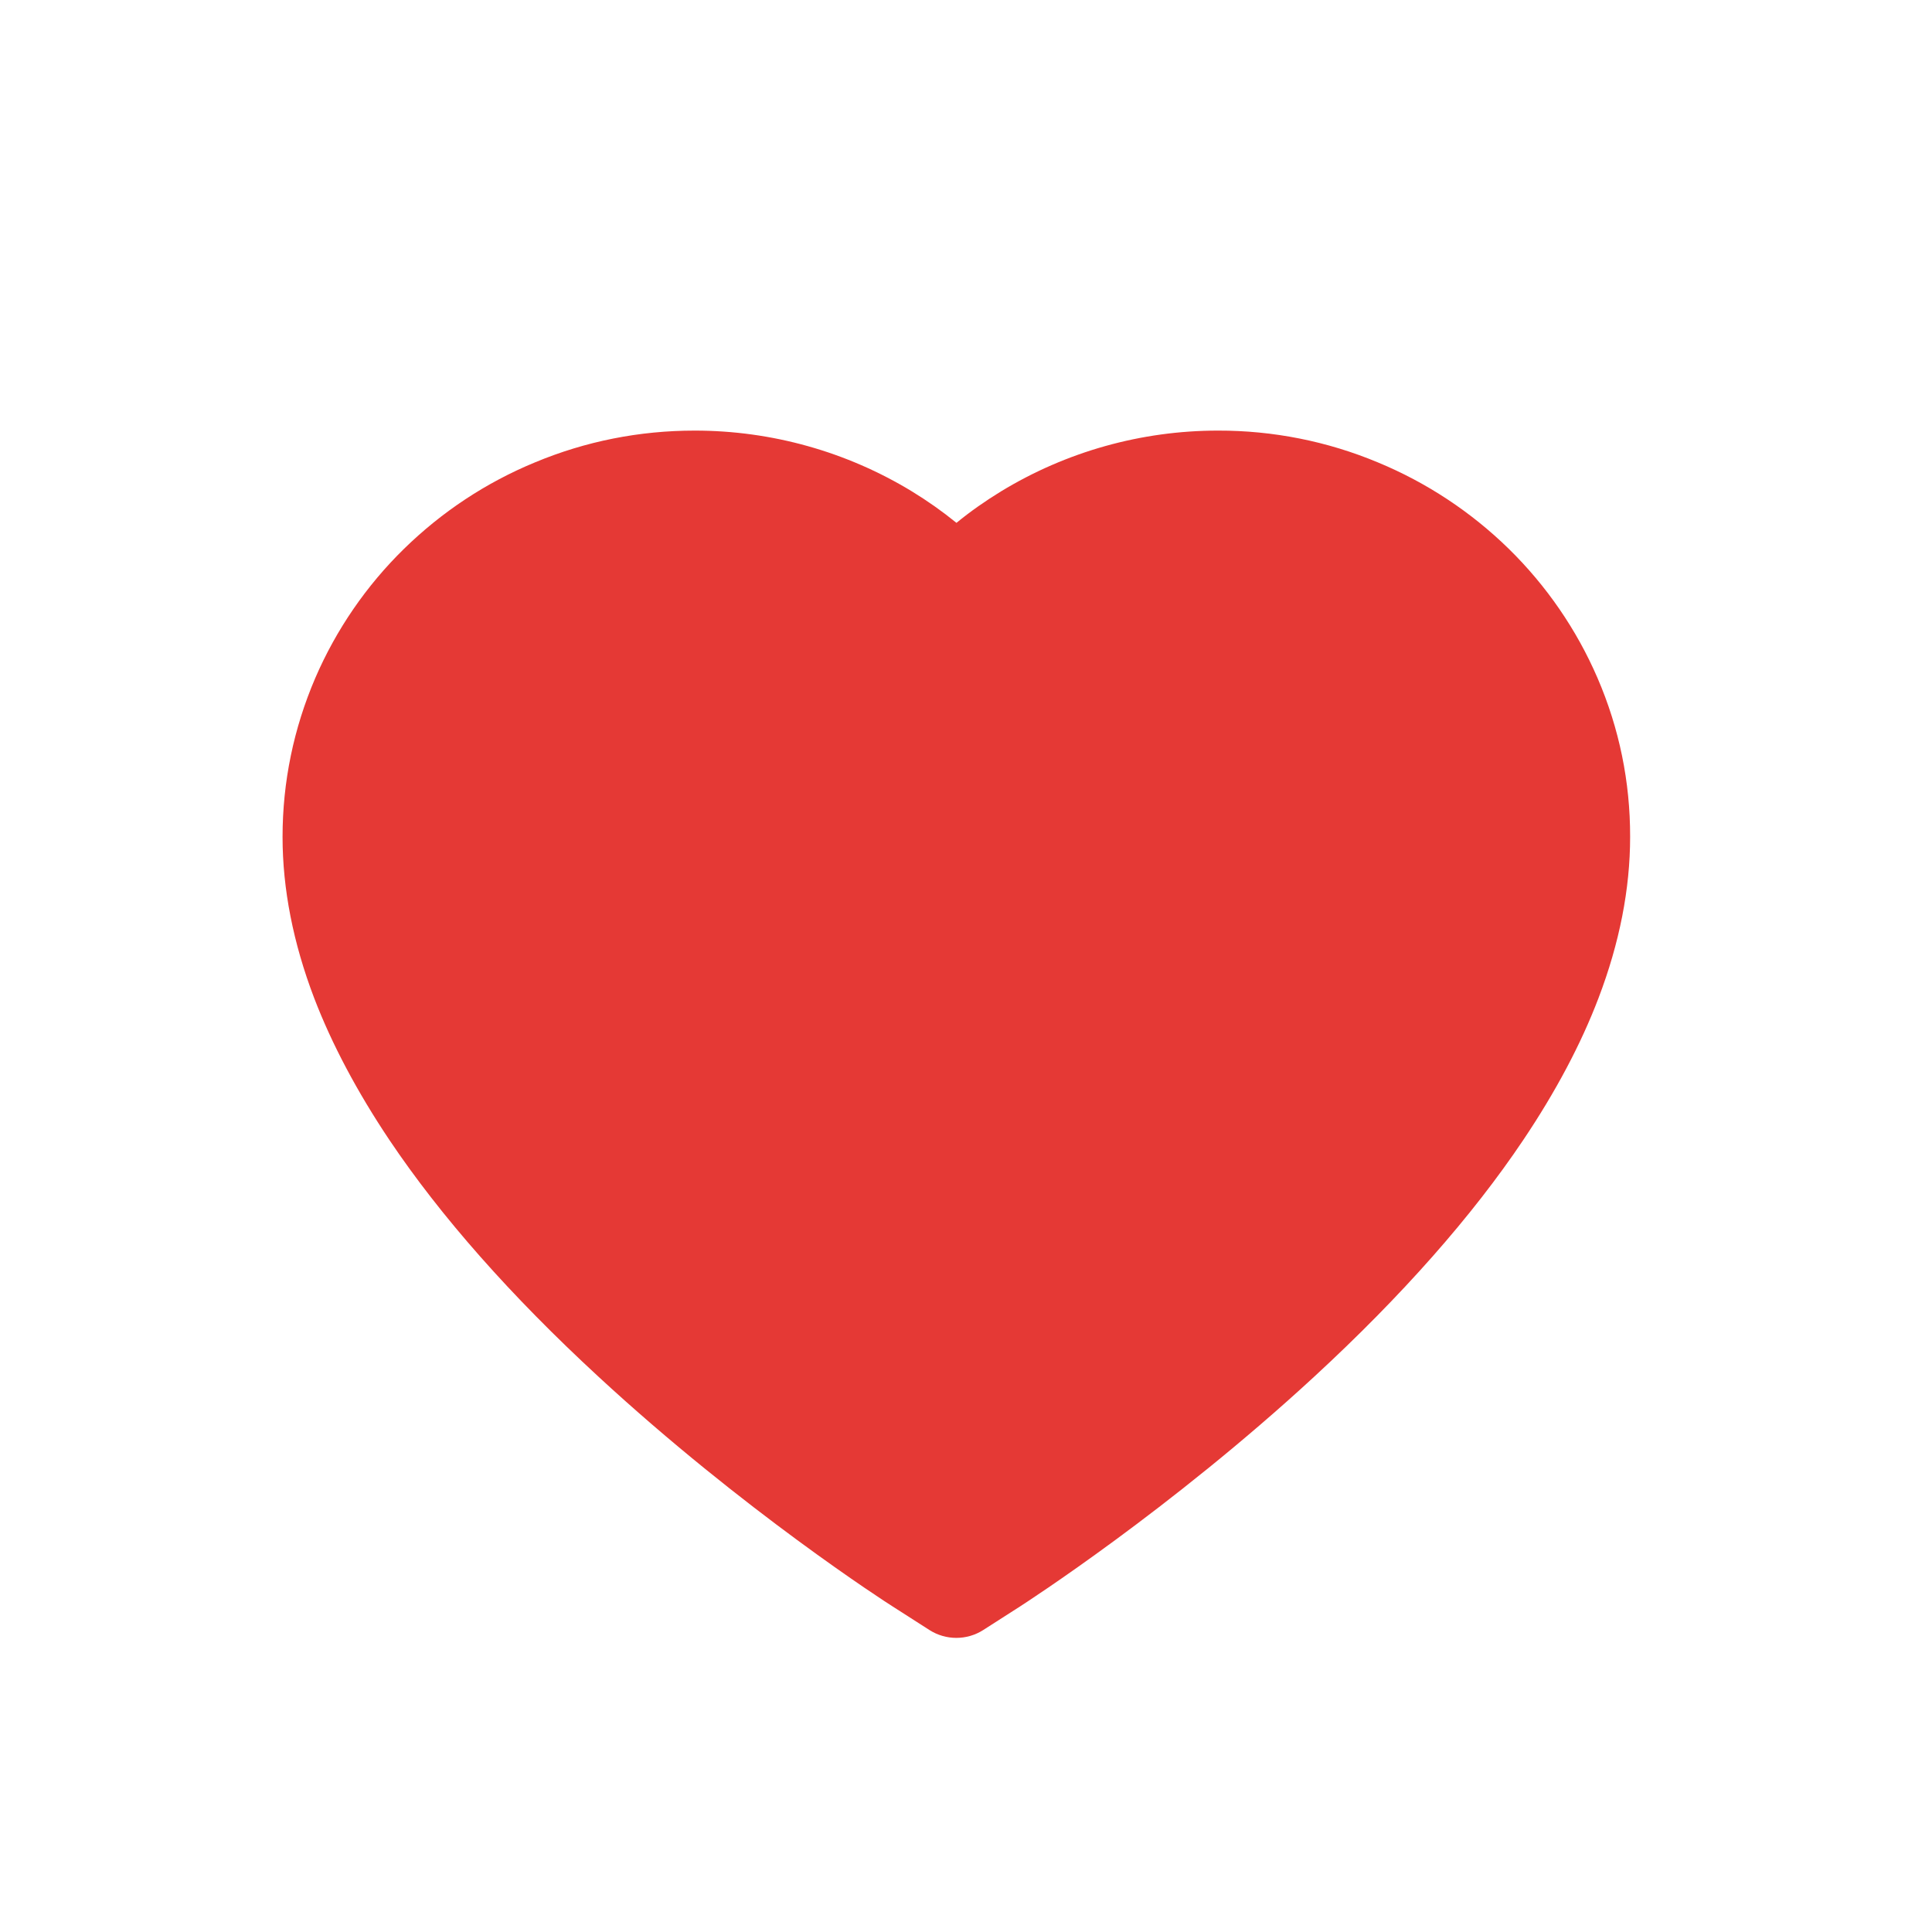<svg width="16" height="16" viewBox="0 0 16 16" fill="none" xmlns="http://www.w3.org/2000/svg">
<path d="M13.23 5.615C13.057 5.214 12.807 4.851 12.495 4.545C12.182 4.239 11.814 3.996 11.41 3.829C10.991 3.654 10.541 3.565 10.087 3.566C9.45 3.566 8.829 3.741 8.289 4.07C8.16 4.149 8.037 4.235 7.921 4.33C7.804 4.235 7.682 4.149 7.553 4.07C7.013 3.741 6.391 3.566 5.754 3.566C5.296 3.566 4.851 3.654 4.431 3.829C4.026 3.996 3.66 4.238 3.346 4.545C3.034 4.85 2.784 5.214 2.611 5.615C2.432 6.032 2.34 6.475 2.34 6.931C2.34 7.362 2.428 7.81 2.602 8.266C2.748 8.647 2.958 9.042 3.225 9.441C3.649 10.073 4.231 10.732 4.955 11.4C6.153 12.507 7.341 13.272 7.391 13.303L7.697 13.499C7.833 13.586 8.007 13.586 8.143 13.499L8.449 13.303C8.499 13.27 9.685 12.507 10.885 11.4C11.609 10.732 12.191 10.073 12.615 9.441C12.883 9.042 13.093 8.647 13.238 8.266C13.412 7.81 13.5 7.362 13.5 6.931C13.501 6.475 13.41 6.032 13.23 5.615Z" fill="#E53935"/>
</svg>
